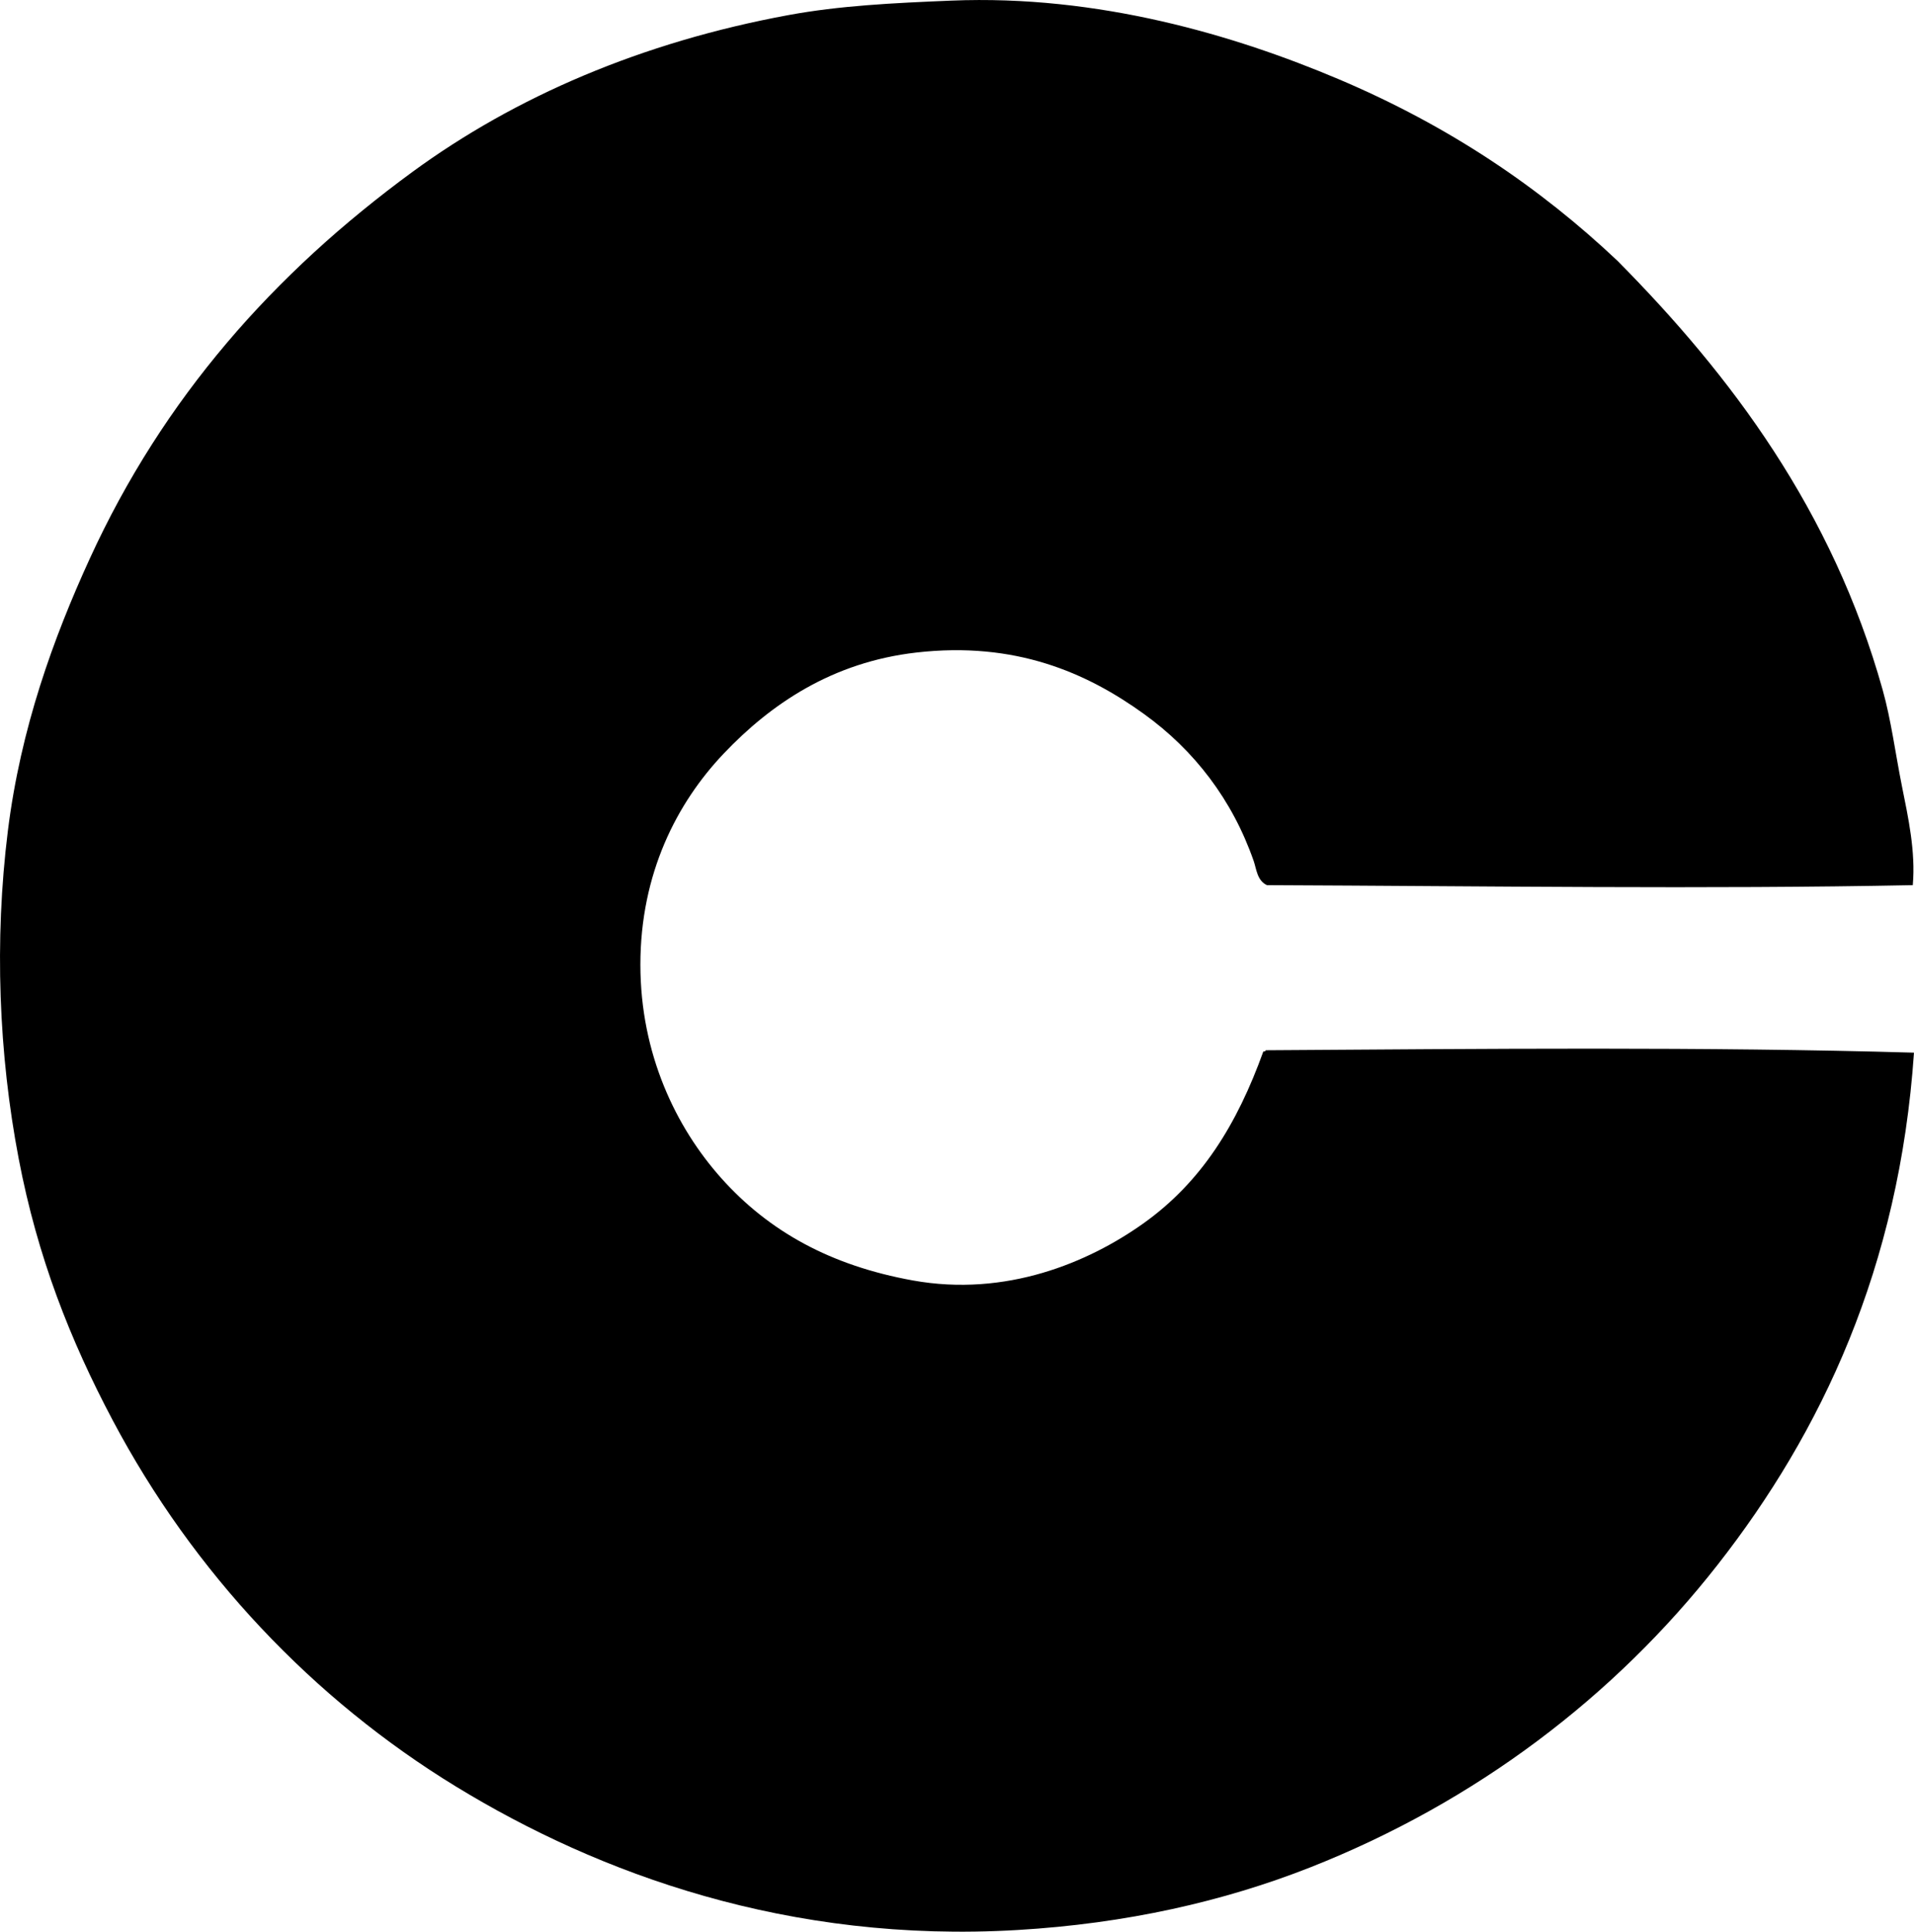 <svg enable-background="new 0 0 74.514 75.188" viewBox="0 0 74.514 75.188" xmlns="http://www.w3.org/2000/svg"><path clip-rule="evenodd" d="m74.467 34.453c-8.066.16-16.495.036-25.143 0-.385-.176-.409-.63-.516-.938-.832-2.388-2.313-4.311-4.269-5.723-2.236-1.614-5.014-2.834-8.866-2.393-3.259.374-5.651 1.986-7.505 3.94-1.81 1.906-3.237 4.655-3.237 8.209 0 3.482 1.391 6.339 3.143 8.303 1.859 2.083 4.27 3.411 7.459 3.987 3.64.658 6.839-.702 8.959-2.204 2.29-1.624 3.67-3.877 4.691-6.708.055.007.083-.011.094-.047 8.404-.055 17.158-.141 25.236.094-.573 8.374-3.605 14.776-7.646 19.936-4 5.107-9.395 9.227-15.855 11.774-3.37 1.328-7.173 2.19-11.398 2.439-8.906.526-16.308-2.189-21.859-5.582-5.565-3.4-10.22-8.315-13.368-14.259-1.654-3.122-2.926-6.343-3.659-10.179-.778-4.072-.954-8.484-.422-12.759.497-3.996 1.776-7.514 3.19-10.601 2.865-6.254 7.161-11.1 12.571-15.058 3.987-2.917 8.911-5.044 14.635-6.098 1.985-.365 4.045-.468 6.333-.562 5.729-.236 11.049 1.354 15.058 3.049 4.336 1.833 7.865 4.235 10.882 7.083 4.411 4.455 8.365 9.712 10.32 16.699.331 1.181.494 2.472.751 3.753.244 1.221.533 2.517.421 3.845z" fill-rule="evenodd"/></svg>